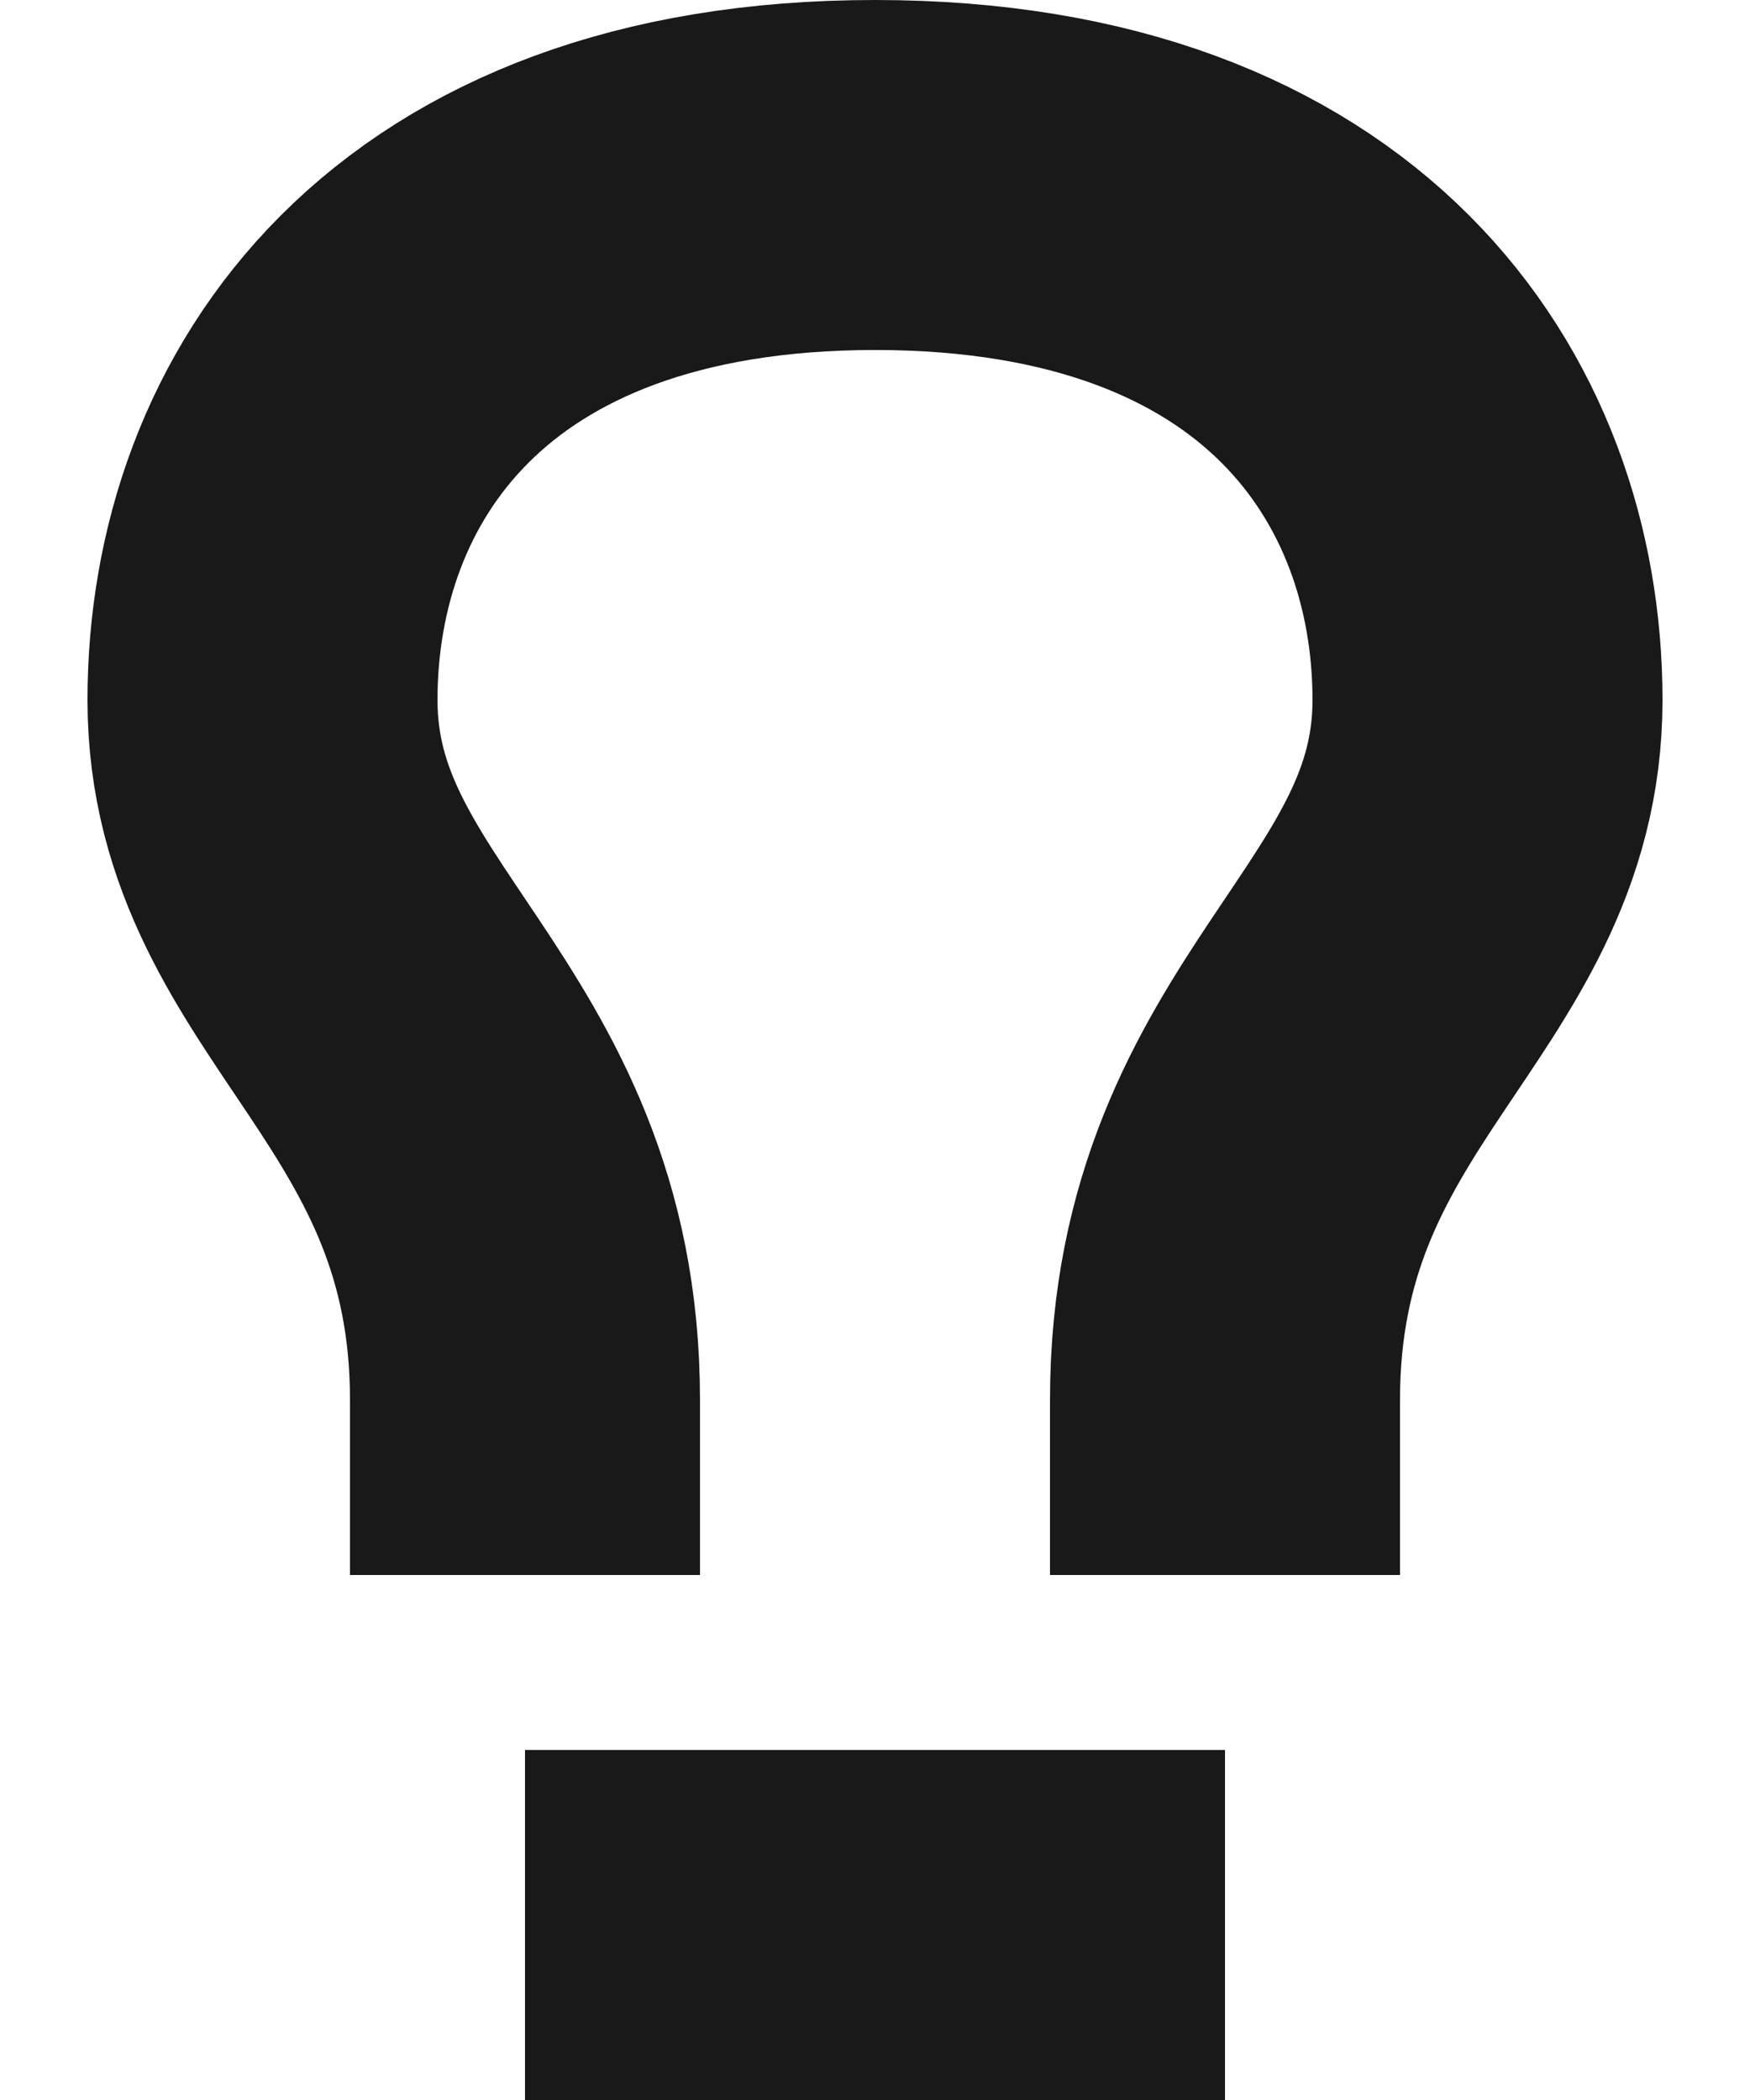 <svg width="10" height="12" viewBox="0 0 10 12" fill="none" xmlns="http://www.w3.org/2000/svg">
<path opacity="0.9" d="M4 11H6" stroke="currentColor" stroke-width="2" stroke-linecap="square"/>
<path opacity="0.9" d="M3 8C3 6 1.5 5.5 1.5 4C1.5 2.5 2.5 1 5 1C7.5 1 8.5 2.5 8.5 4C8.5 5.5 7 6 7 8" stroke="currentColor" stroke-width="2" stroke-linecap="square"/>
</svg>
